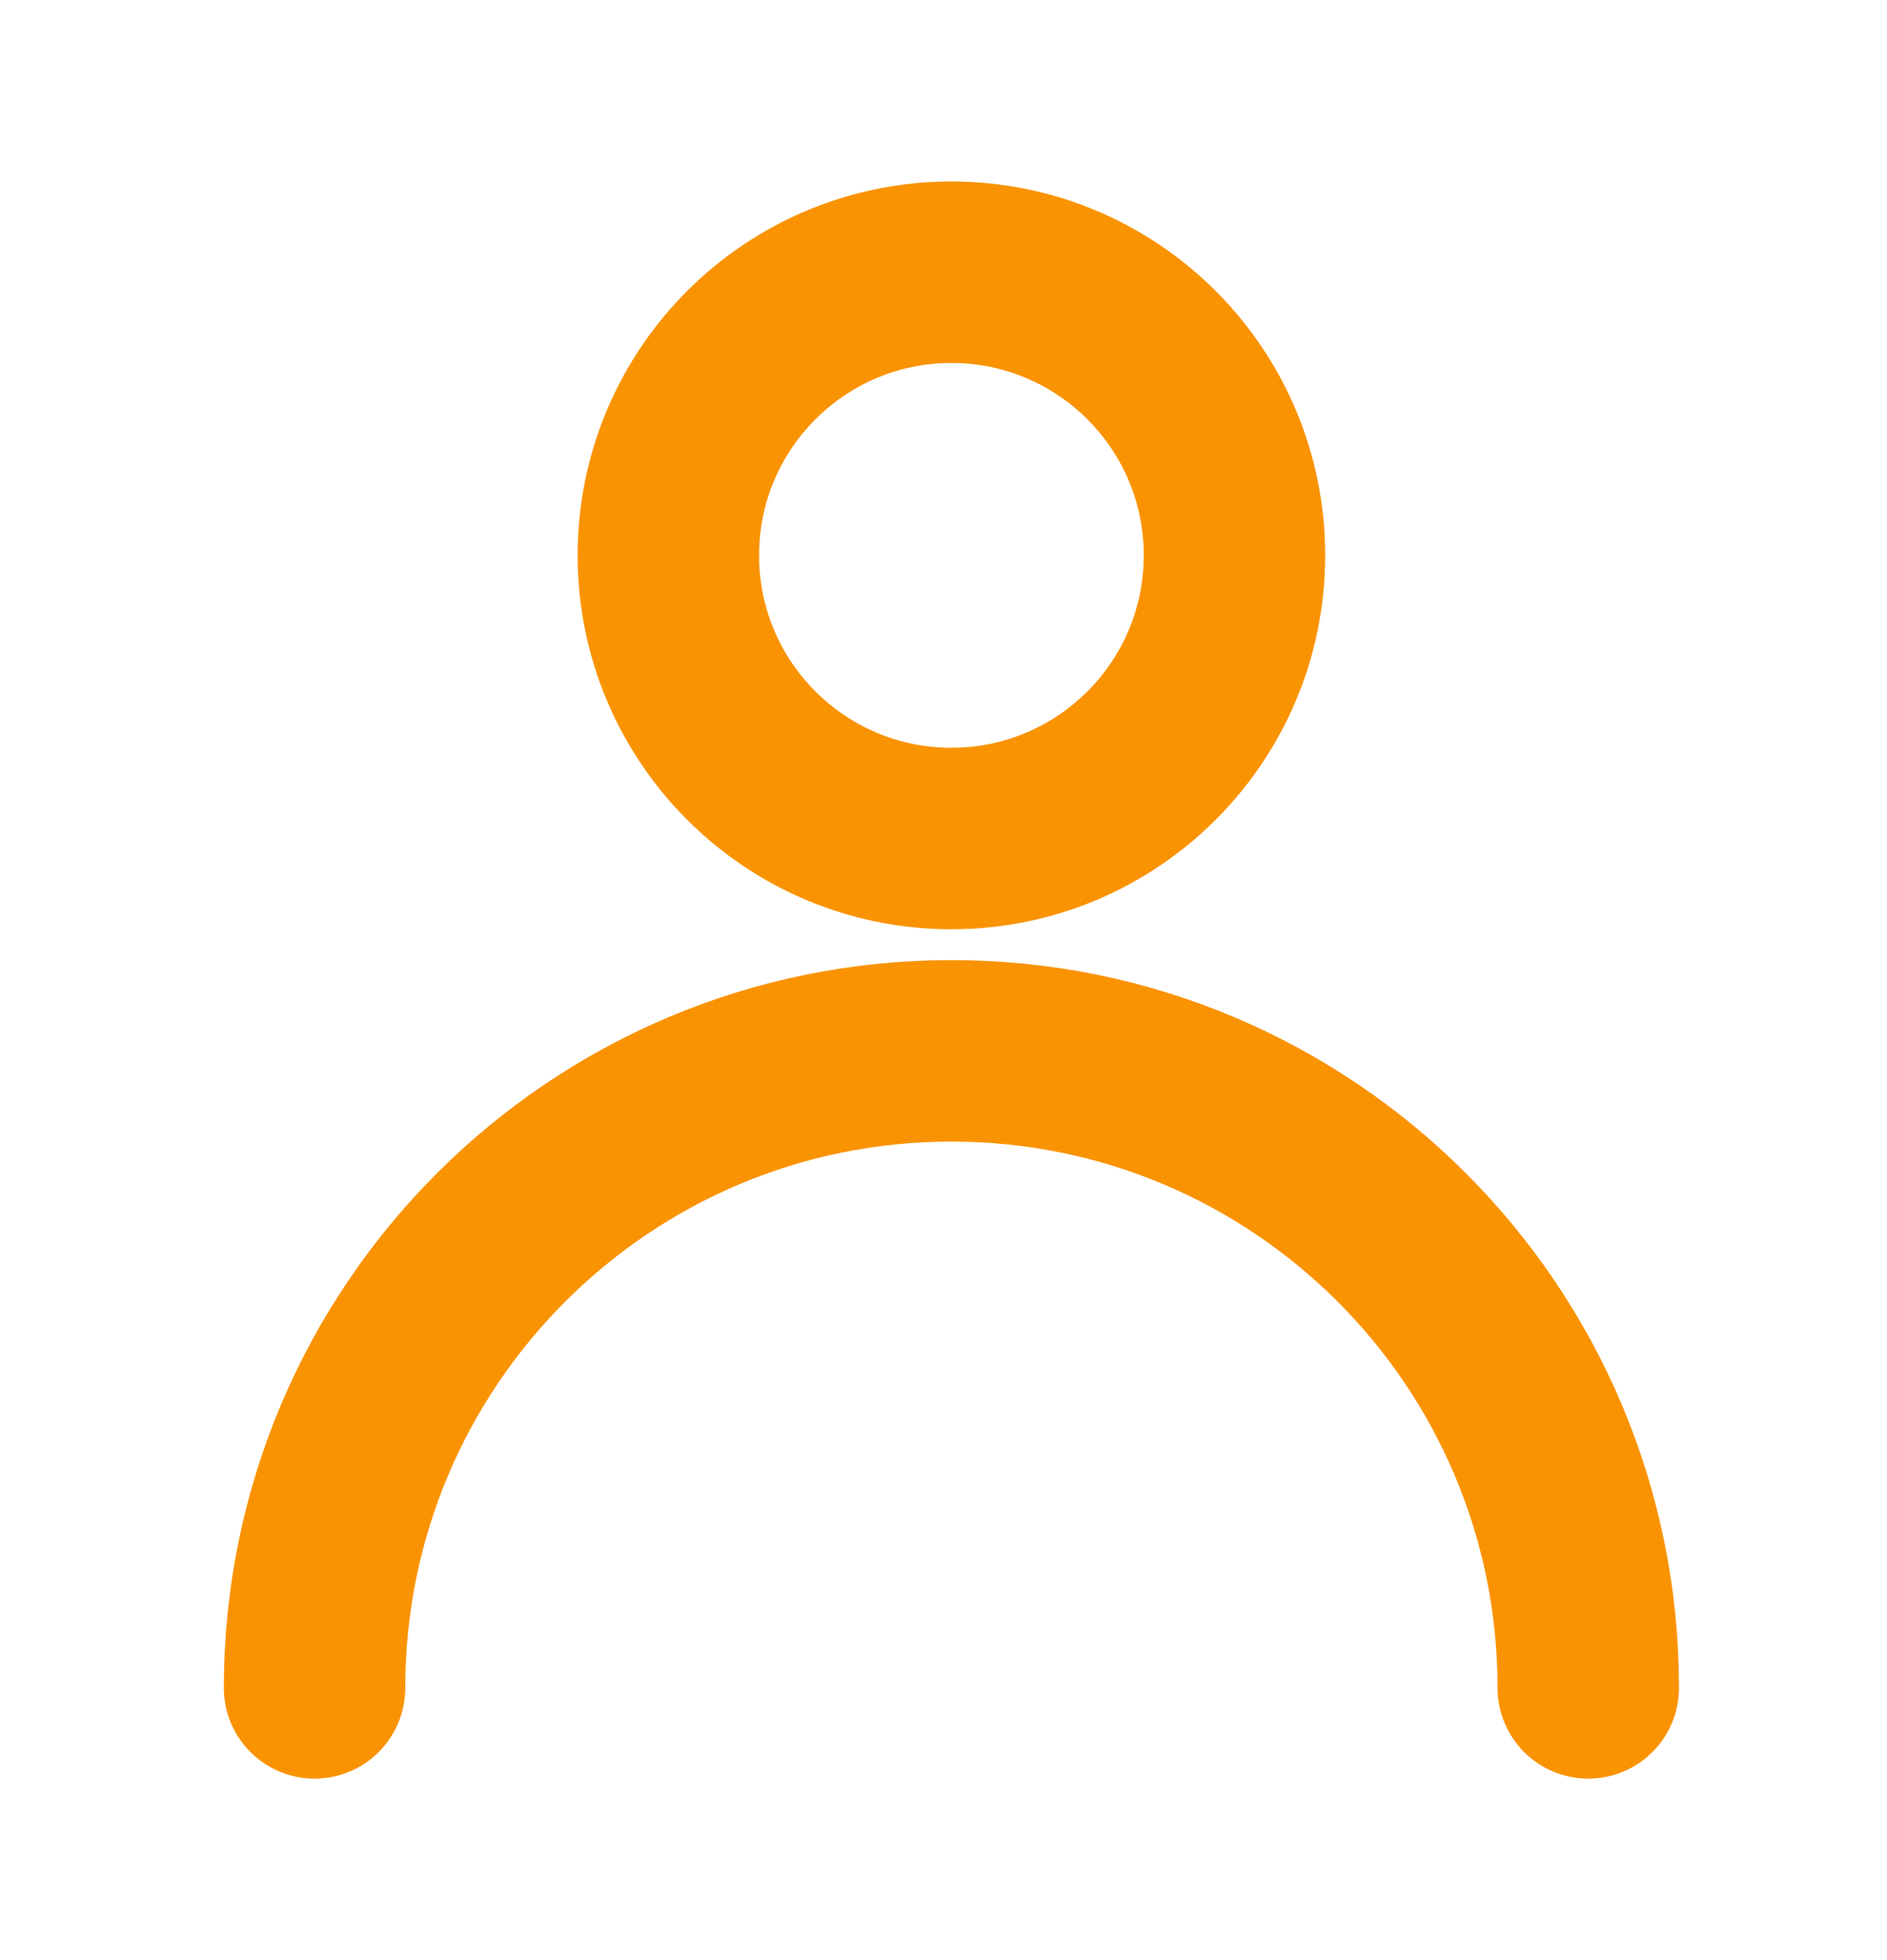 <svg width="26" height="27" viewBox="0 0 26 27" fill="none" xmlns="http://www.w3.org/2000/svg">
<path d="M13.109 11.55C15.263 11.55 17.009 9.804 17.009 7.65C17.009 5.496 15.263 3.75 13.109 3.75C10.955 3.75 9.209 5.496 9.209 7.65C9.209 9.804 10.955 11.55 13.109 11.55Z" stroke="#FA9302" stroke-width="2.5" stroke-linecap="round" stroke-linejoin="round"/>
<path d="M21.884 23.25C21.884 18.403 17.955 14.475 13.109 14.475C8.263 14.475 4.334 18.403 4.334 23.25" stroke="#FA9302" stroke-width="2.5" stroke-linecap="round" stroke-linejoin="round"/>
</svg>
